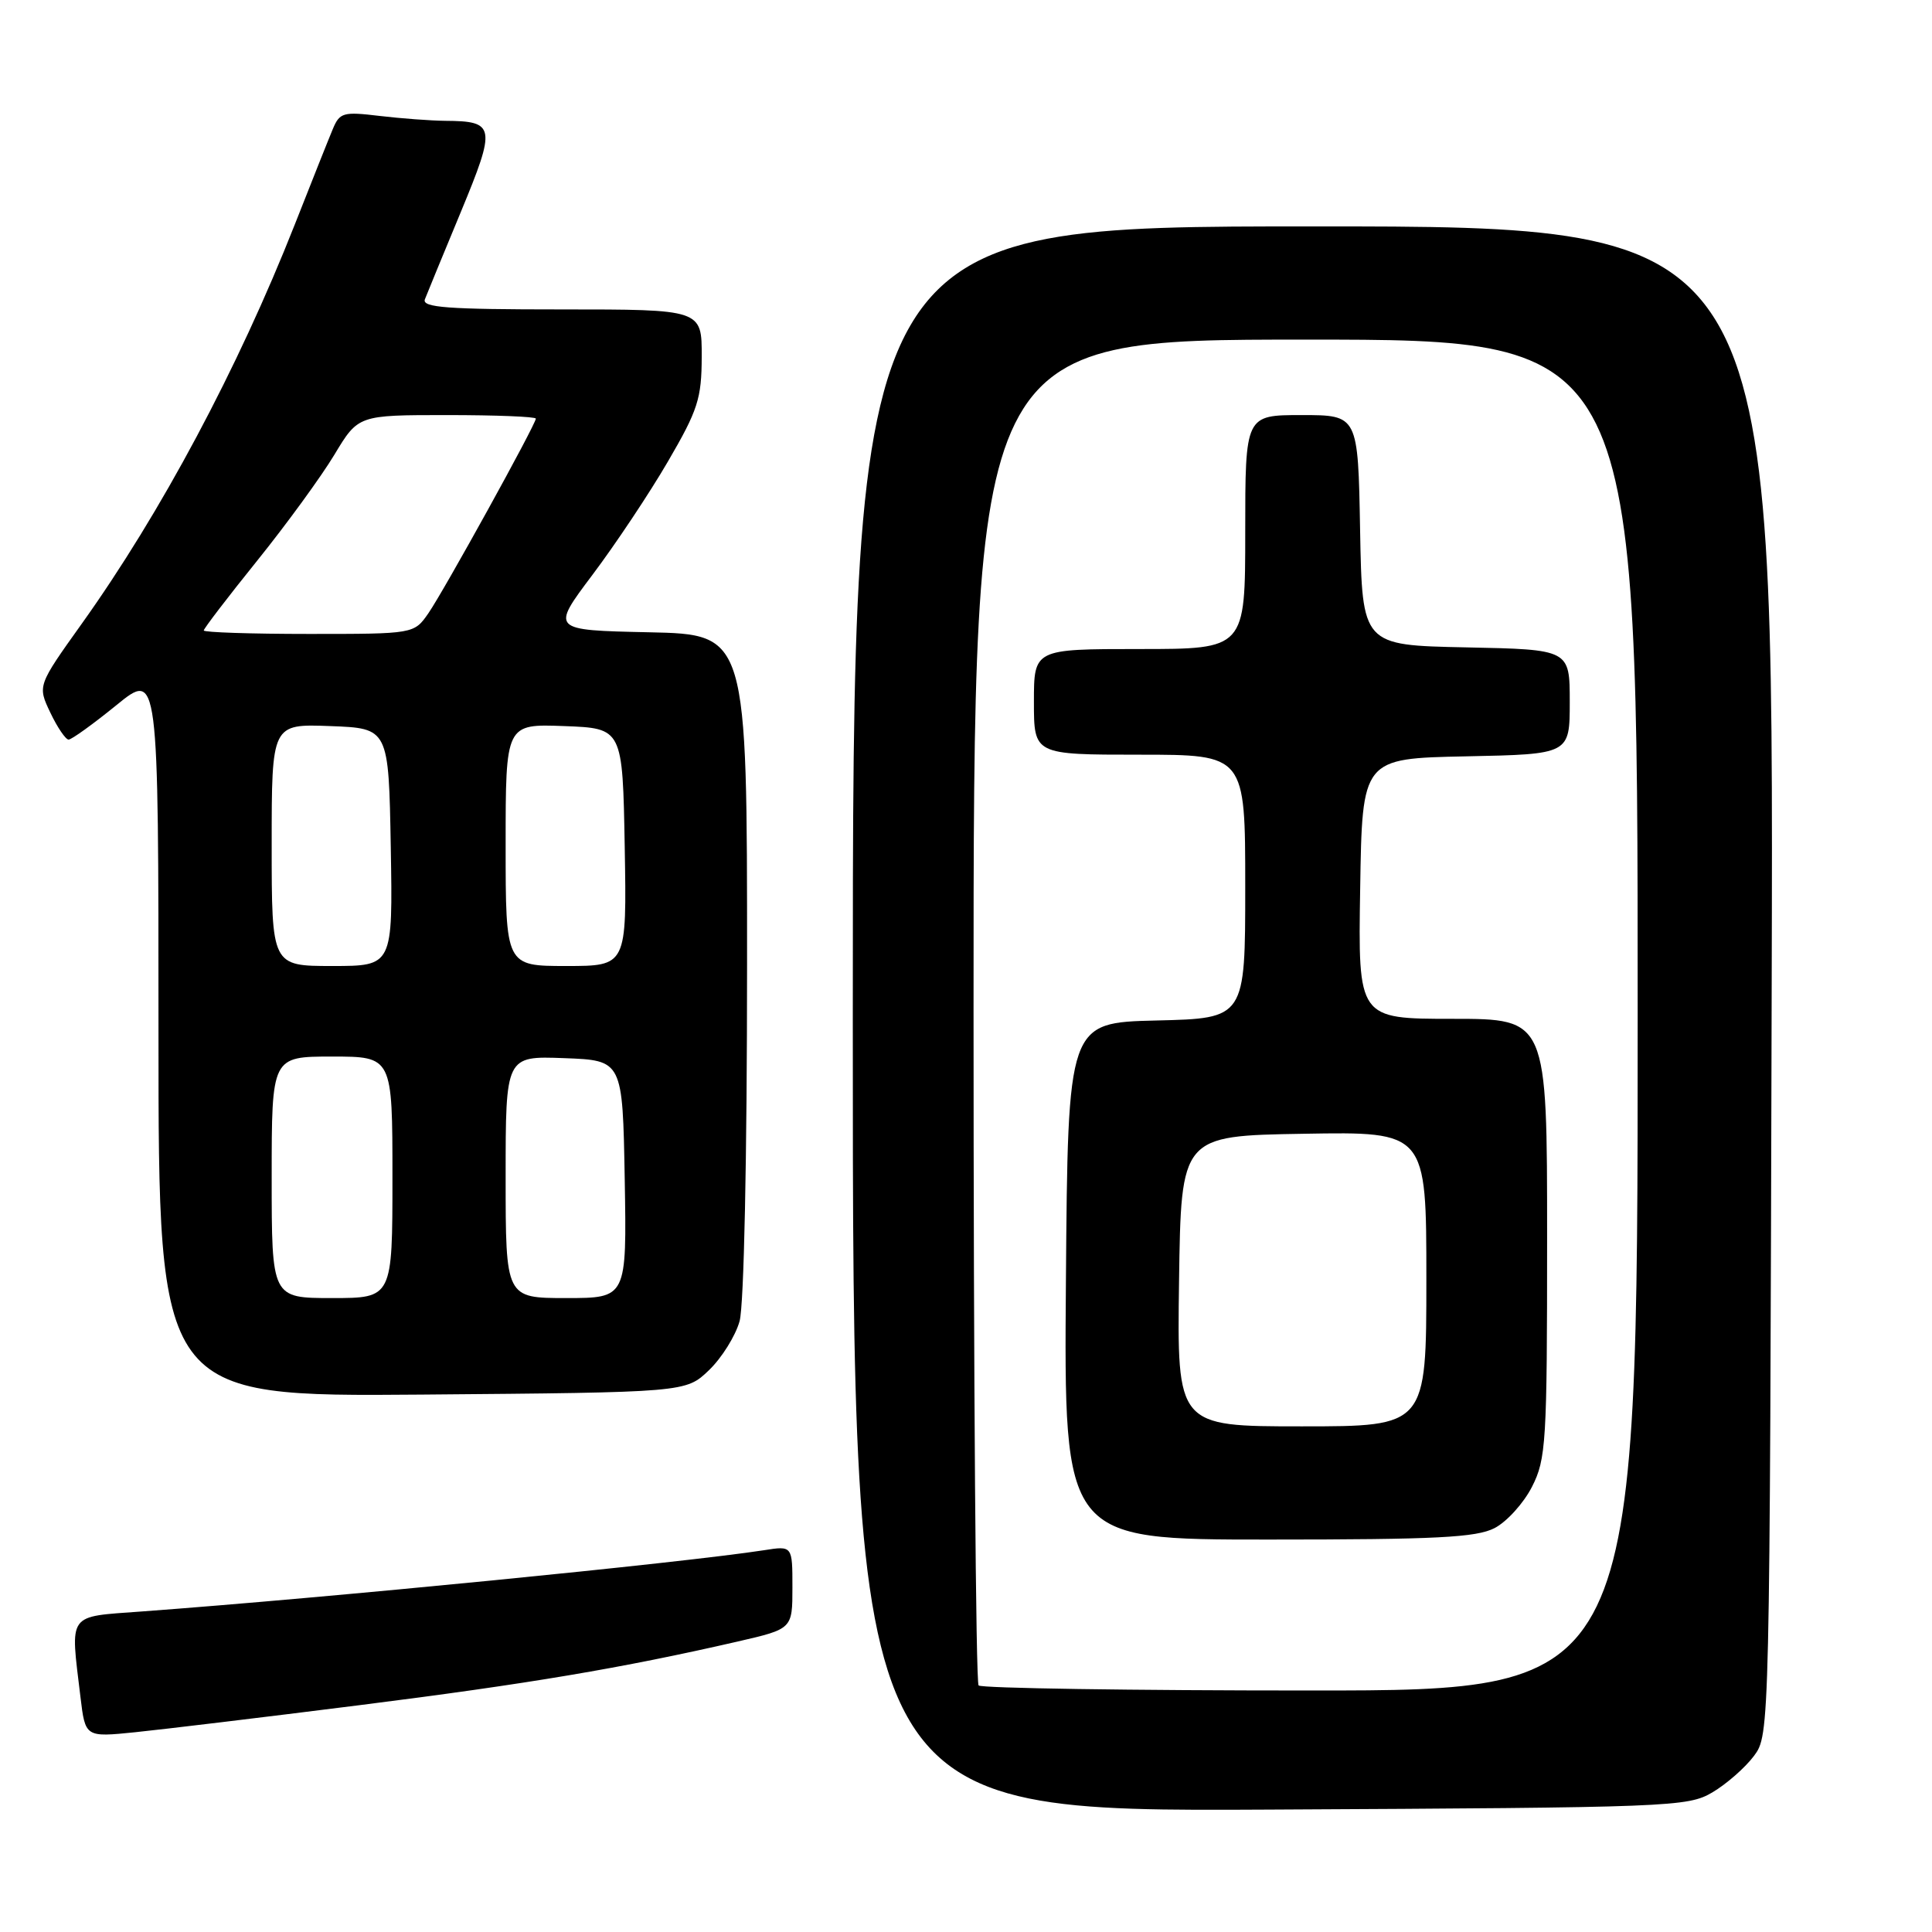 <?xml version="1.0" encoding="UTF-8" standalone="no"?>
<!DOCTYPE svg PUBLIC "-//W3C//DTD SVG 1.1//EN" "http://www.w3.org/Graphics/SVG/1.1/DTD/svg11.dtd" >
<svg xmlns="http://www.w3.org/2000/svg" xmlns:xlink="http://www.w3.org/1999/xlink" version="1.1" viewBox="0 0 256 256">
 <g >
 <path fill="currentColor"
d=" M 226.90 237.50 C 228.76 236.40 231.24 234.23 232.40 232.68 C 234.50 229.86 234.50 229.75 234.76 129.93 C 235.03 30.00 235.03 30.00 174.01 30.00 C 113.00 30.00 113.00 30.00 113.00 135.03 C 113.00 240.06 113.00 240.06 168.25 239.78 C 221.43 239.51 223.63 239.43 226.90 237.50 Z  M 47.67 225.94 C 70.02 223.12 82.38 221.04 97.75 217.51 C 105.00 215.84 105.00 215.84 105.00 210.33 C 105.00 204.82 105.00 204.82 101.25 205.41 C 90.28 207.10 43.63 211.70 18.75 213.53 C 8.81 214.27 9.31 213.58 10.66 224.85 C 11.30 230.20 11.30 230.20 17.90 229.53 C 21.53 229.16 34.93 227.55 47.67 225.94 Z  M 93.94 181.56 C 95.63 179.94 97.46 177.01 98.00 175.06 C 98.58 172.97 98.99 153.49 98.99 127.78 C 99.00 84.06 99.00 84.06 85.99 83.78 C 72.99 83.50 72.99 83.50 78.51 76.16 C 81.55 72.12 86.05 65.37 88.50 61.16 C 92.48 54.33 92.97 52.82 92.98 47.25 C 93.00 41.00 93.00 41.00 74.39 41.00 C 59.28 41.00 55.88 40.75 56.30 39.66 C 56.58 38.93 58.73 33.71 61.07 28.07 C 65.76 16.75 65.64 16.05 59.00 16.01 C 57.08 15.99 53.16 15.70 50.29 15.36 C 45.46 14.78 45.01 14.91 44.09 17.12 C 43.54 18.43 41.28 24.11 39.06 29.75 C 31.52 48.86 21.33 67.96 10.81 82.68 C 4.97 90.86 4.97 90.86 6.67 94.43 C 7.60 96.39 8.70 98.00 9.09 98.00 C 9.49 98.00 12.33 95.95 15.41 93.45 C 21.00 88.89 21.00 88.89 21.00 136.98 C 21.00 185.07 21.00 185.07 55.94 184.79 C 90.87 184.50 90.87 184.50 93.94 181.56 Z  M 129.67 223.33 C 129.30 222.97 129.00 182.69 129.00 133.83 C 129.00 45.00 129.00 45.00 173.00 45.00 C 217.00 45.00 217.00 45.00 217.00 134.50 C 217.00 224.00 217.00 224.00 173.67 224.00 C 149.83 224.00 130.03 223.70 129.67 223.33 Z  M 198.04 202.48 C 199.66 201.64 201.88 199.19 202.99 197.02 C 204.87 193.34 205.00 191.15 205.00 164.04 C 205.00 135.00 205.00 135.00 192.48 135.00 C 179.95 135.00 179.95 135.00 180.23 117.75 C 180.50 100.50 180.50 100.50 194.25 100.22 C 208.00 99.94 208.00 99.94 208.00 93.00 C 208.00 86.06 208.00 86.06 194.25 85.78 C 180.50 85.50 180.50 85.50 180.22 70.25 C 179.95 55.00 179.95 55.00 172.47 55.00 C 165.00 55.00 165.00 55.00 165.00 70.50 C 165.00 86.00 165.00 86.00 151.00 86.00 C 137.00 86.00 137.00 86.00 137.00 93.00 C 137.00 100.00 137.00 100.00 151.00 100.00 C 165.00 100.00 165.00 100.00 165.00 117.47 C 165.00 134.94 165.00 134.94 153.25 135.22 C 141.50 135.50 141.50 135.50 141.24 169.75 C 140.97 204.00 140.97 204.00 168.04 204.00 C 190.30 204.00 195.62 203.73 198.04 202.48 Z  M 36.00 156.00 C 36.00 140.00 36.00 140.00 44.00 140.00 C 52.00 140.00 52.00 140.00 52.00 156.00 C 52.00 172.00 52.00 172.00 44.00 172.00 C 36.00 172.00 36.00 172.00 36.00 156.00 Z  M 67.00 155.96 C 67.00 139.92 67.00 139.92 74.75 140.21 C 82.50 140.50 82.50 140.50 82.78 156.25 C 83.05 172.00 83.05 172.00 75.03 172.00 C 67.00 172.00 67.00 172.00 67.00 155.96 Z  M 36.00 111.96 C 36.00 95.92 36.00 95.92 43.75 96.21 C 51.50 96.50 51.50 96.50 51.78 112.25 C 52.05 128.00 52.05 128.00 44.03 128.00 C 36.00 128.00 36.00 128.00 36.00 111.96 Z  M 67.00 111.96 C 67.00 95.92 67.00 95.92 74.75 96.21 C 82.50 96.50 82.50 96.50 82.78 112.25 C 83.05 128.00 83.05 128.00 75.03 128.00 C 67.00 128.00 67.00 128.00 67.00 111.96 Z  M 27.00 83.54 C 27.00 83.29 30.18 79.13 34.08 74.29 C 37.97 69.46 42.57 63.14 44.31 60.25 C 47.47 55.00 47.47 55.00 59.23 55.00 C 65.71 55.00 71.00 55.21 71.00 55.47 C 71.00 56.23 58.84 78.25 56.77 81.25 C 54.86 84.00 54.86 84.00 40.93 84.00 C 33.27 84.00 27.00 83.79 27.00 83.54 Z  M 156.23 169.75 C 156.50 150.50 156.50 150.50 172.75 150.23 C 189.00 149.95 189.00 149.95 189.00 169.48 C 189.00 189.00 189.00 189.00 172.48 189.00 C 155.96 189.00 155.96 189.00 156.23 169.75 Z "/>
</g>
</svg>